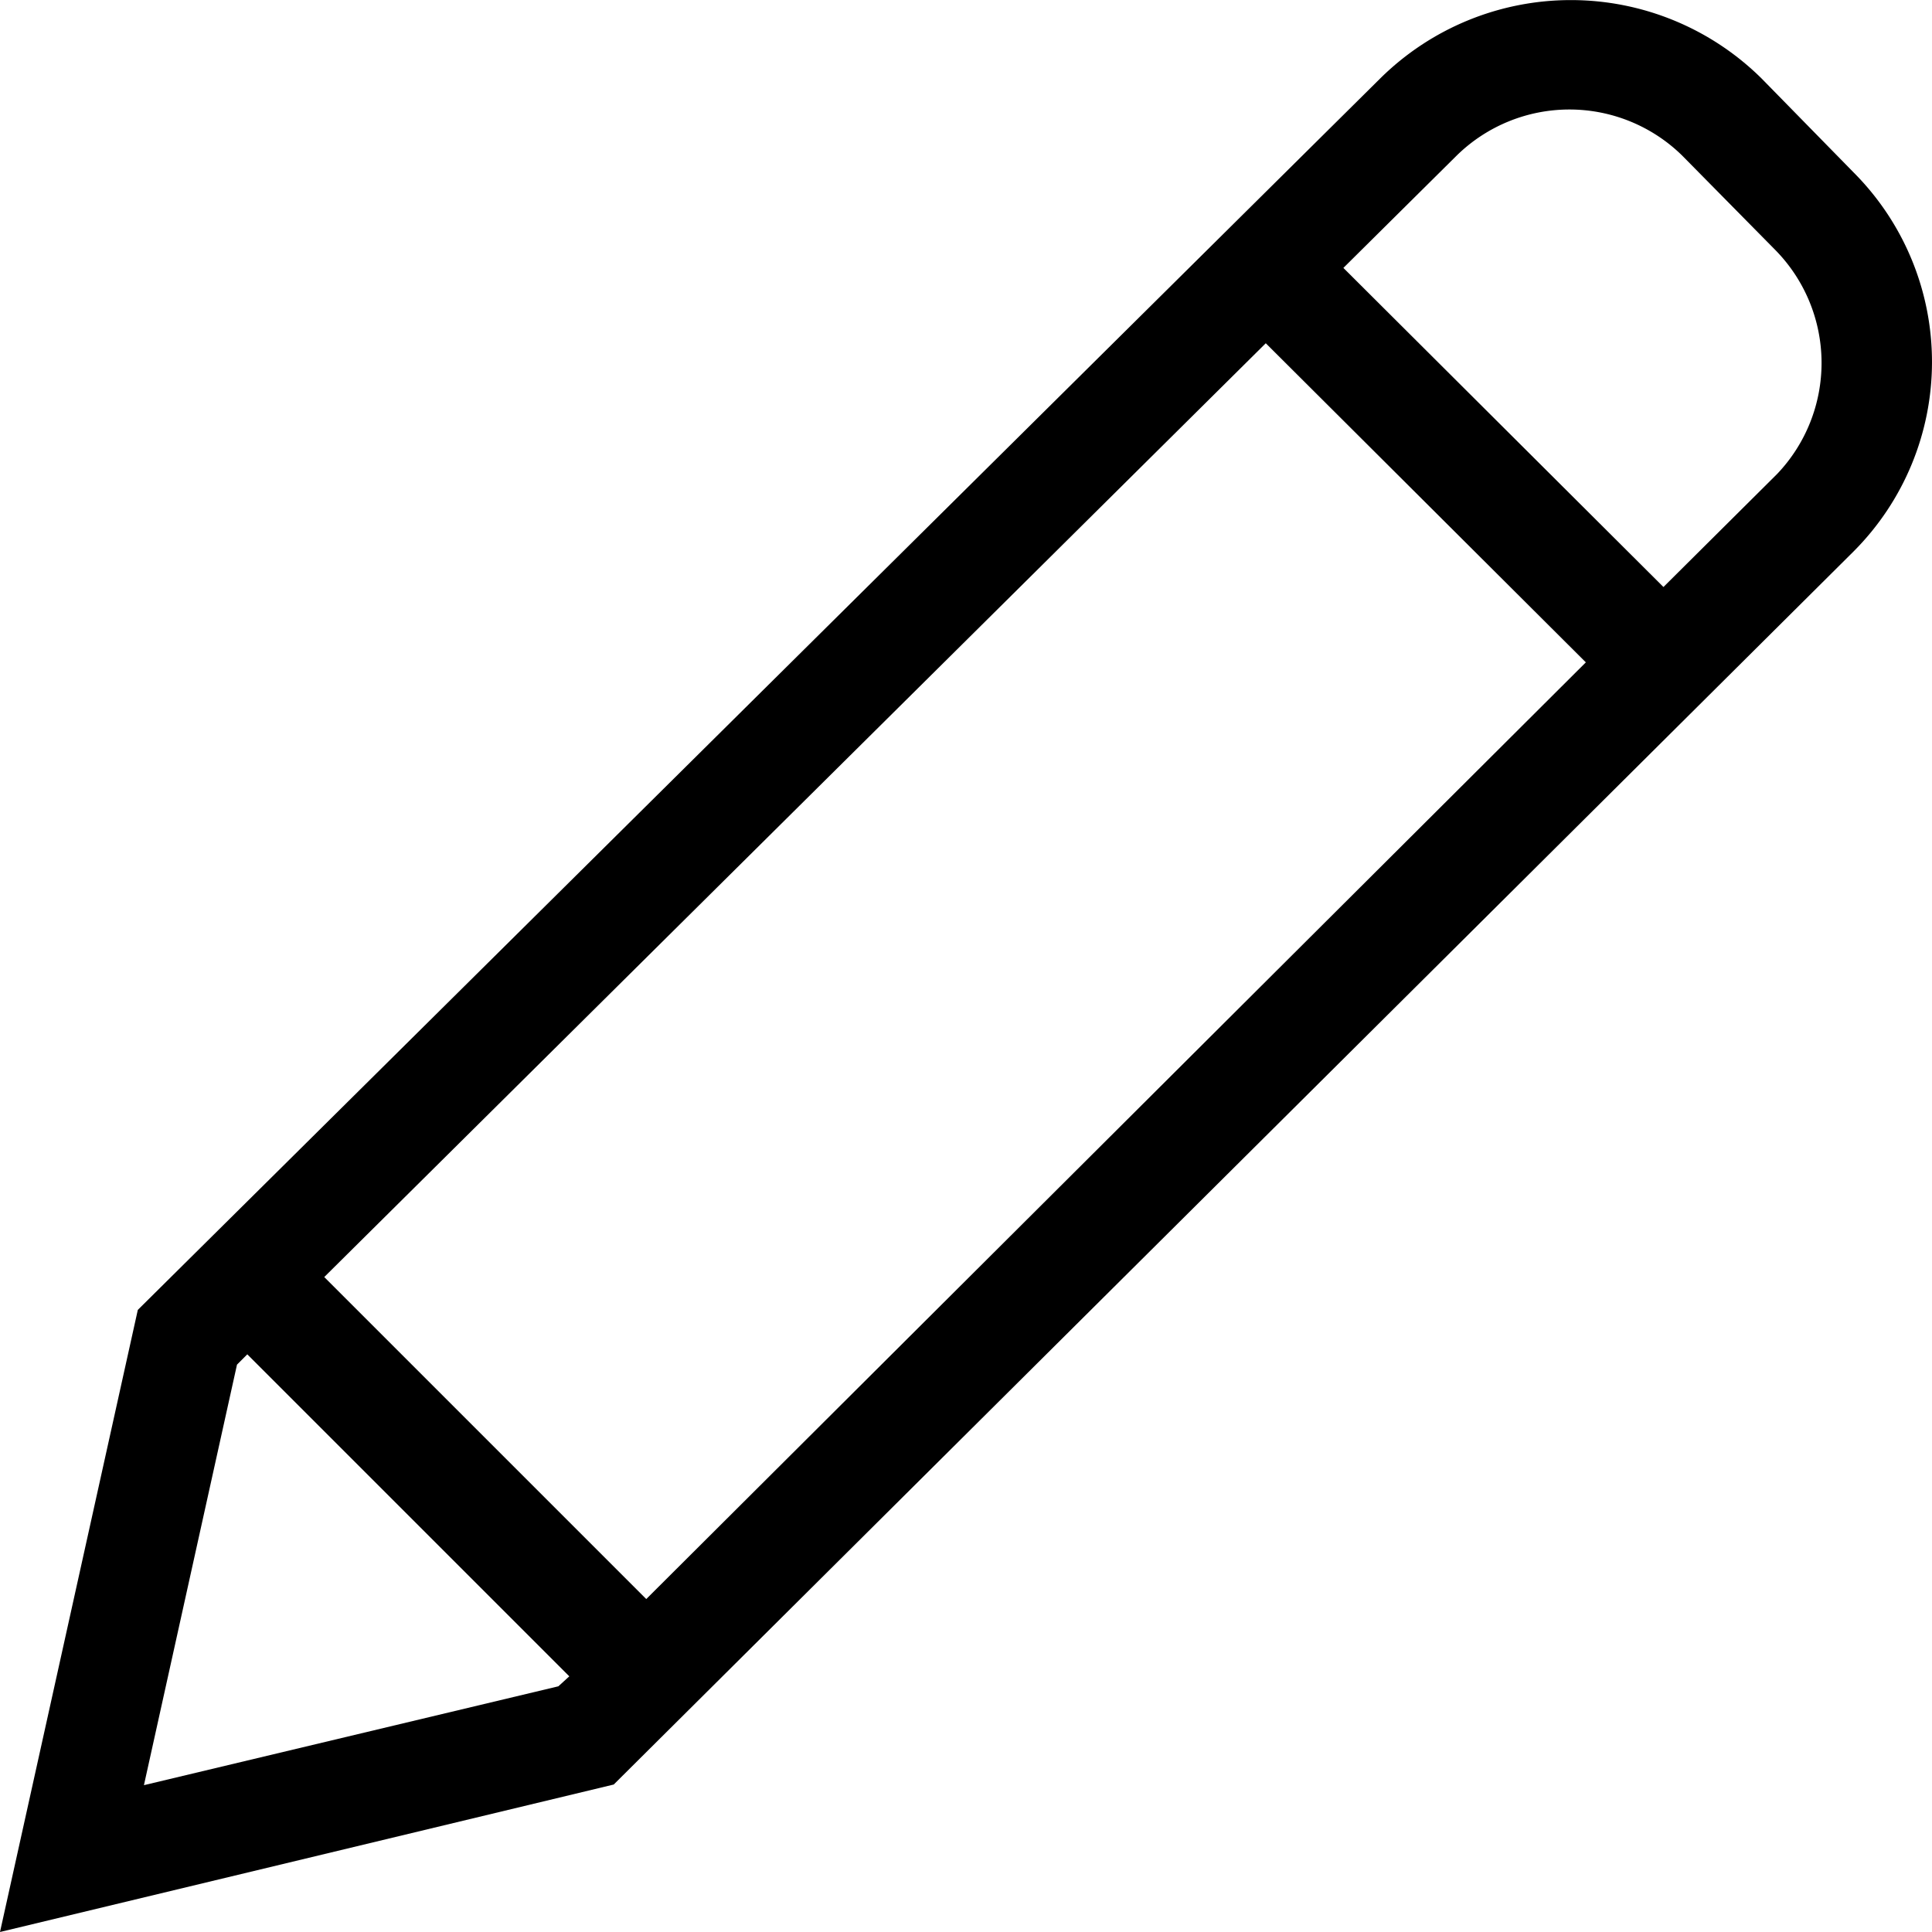 <svg xmlns="http://www.w3.org/2000/svg" viewBox="0 0 60 60"><title>edit</title><g id="work"><path d="M57.58,5.37,54.7,2.43a8.42,8.42,0,0,0-11.83,0L4.28,40.68,0,60l19.06-4.58,38.51-38.3A8.33,8.33,0,0,0,57.58,5.37Zm-40.24,47L4.47,55.44,7.36,42.38l.32-.32,10,10Zm2.73-2.71-10-10,29.24-29,9.94,9.91ZM55.19,14.72l-3.53,3.51L41.72,8.32l3.52-3.49a5,5,0,0,1,7,0l2.9,2.94A5,5,0,0,1,55.19,14.72Z"/></g></svg>